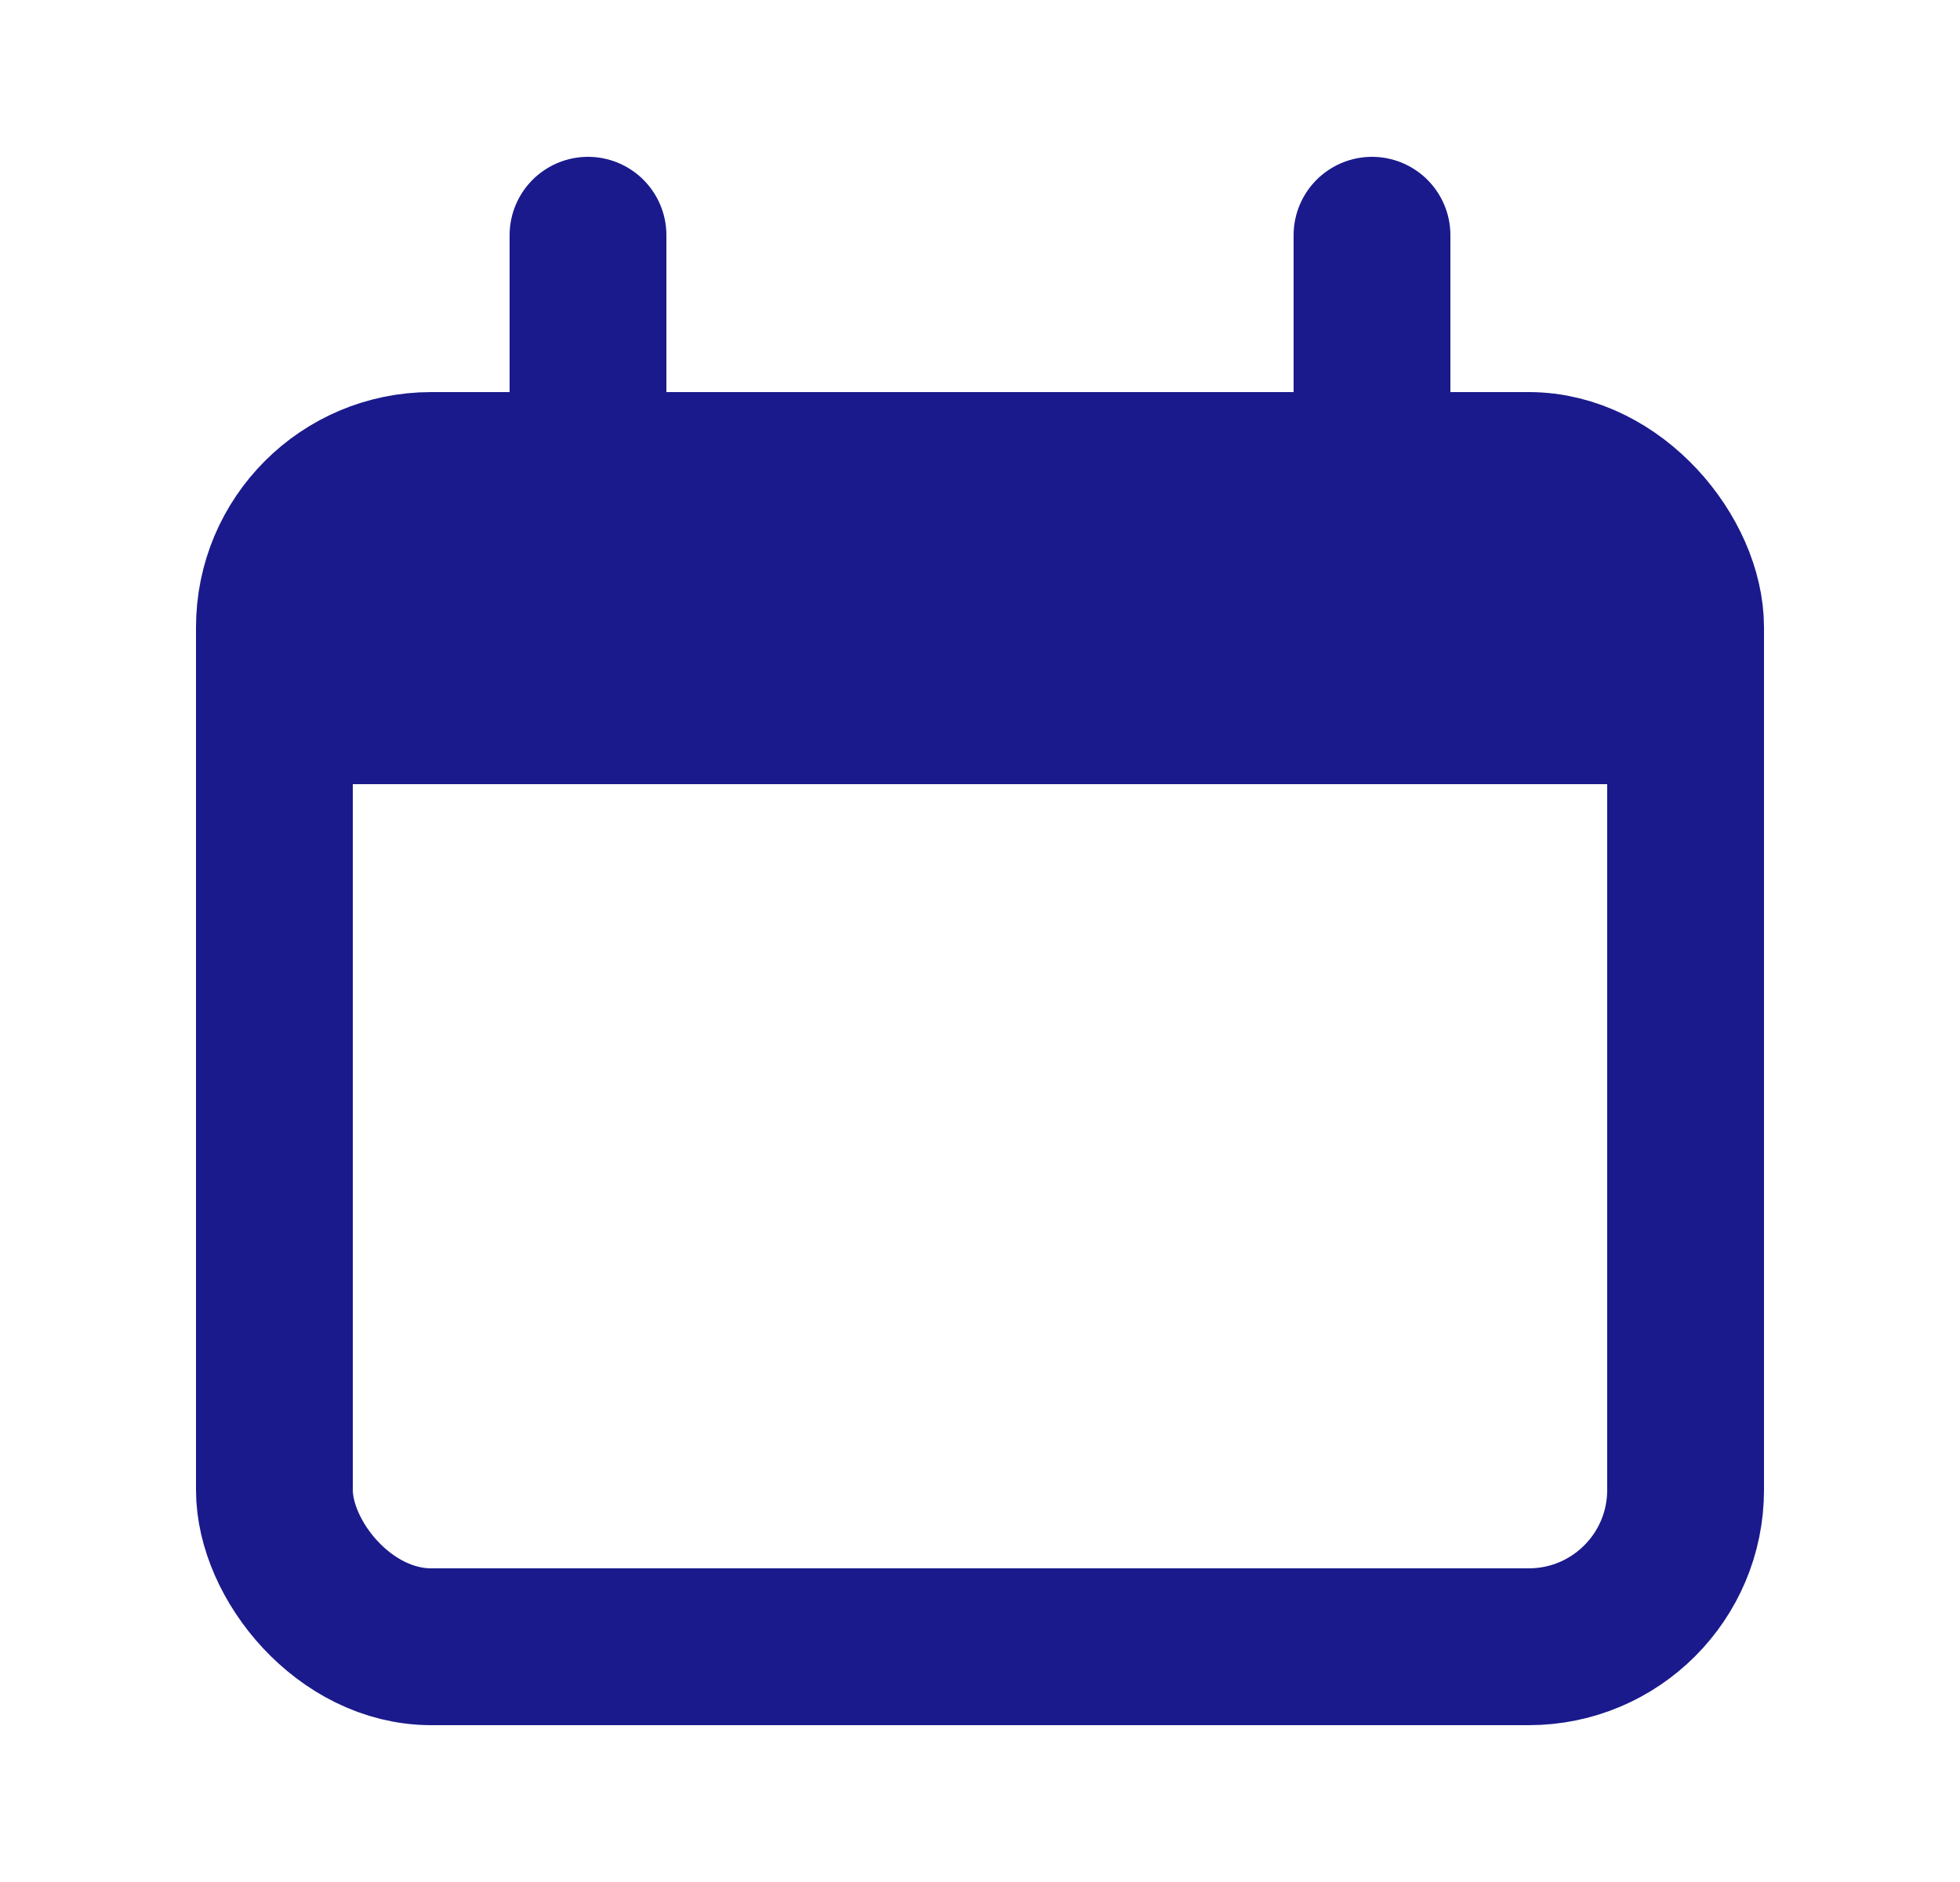 <svg width="25" height="24" viewBox="0 0 25 24" fill="none" xmlns="http://www.w3.org/2000/svg">
<rect x="3.5" y="6" width="18" height="15" rx="2" stroke="#1A1A8D" stroke-width="2"/>
<path d="M3.5 10C3.5 8.114 3.5 7.172 4.086 6.586C4.672 6 5.614 6 7.5 6H17.5C19.386 6 20.328 6 20.914 6.586C21.5 7.172 21.5 8.114 21.5 10H3.5Z" fill="#1A1A8D"/>
<path d="M7.5 3L7.5 6" stroke="#1A1A8D" stroke-width="2" stroke-linecap="round"/>
<path d="M17.5 3L17.5 6" stroke="#1A1A8D" stroke-width="2" stroke-linecap="round"/>
</svg>
